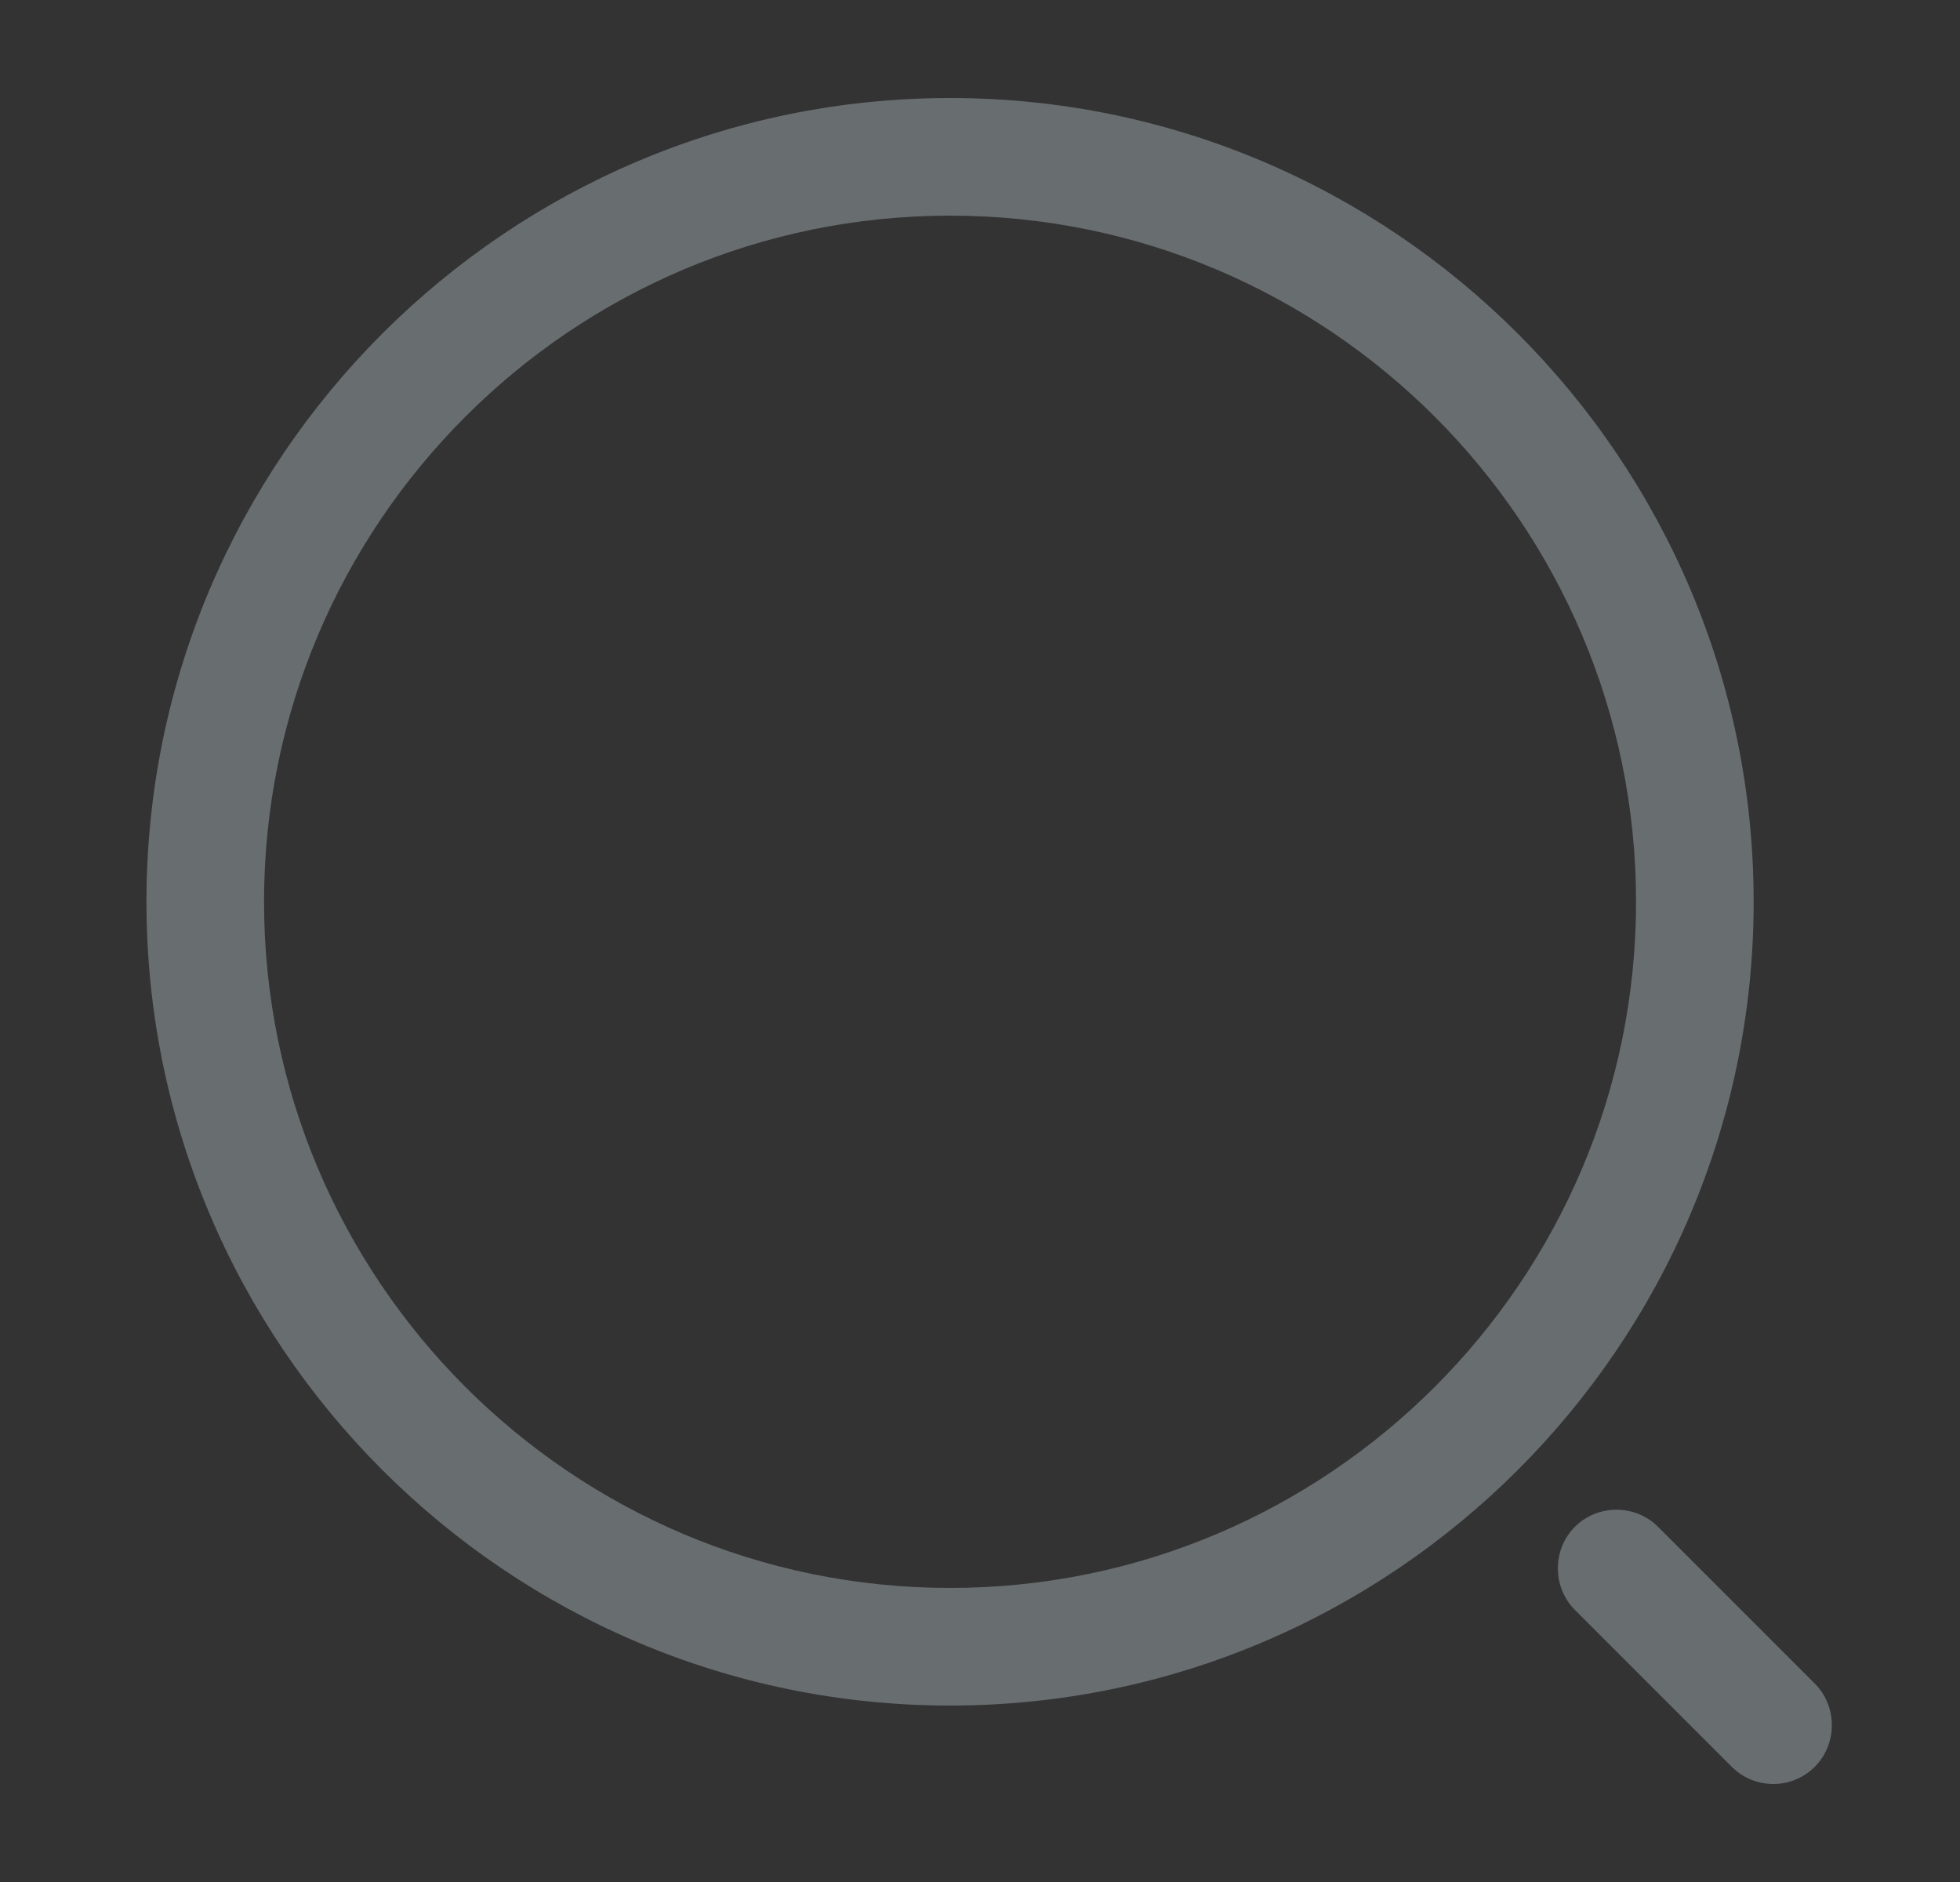 <svg xmlns="http://www.w3.org/2000/svg" width="25" height="24" viewBox="0 0 25 24" fill="none">
  <rect x="0" y="0" width="25" height="24" fill="#333333" stroke="none"/>
  <path
    d="M12.118 21.75C6.468 21.75 1.868 17.15 1.868 11.5C1.868 5.85 6.468 1.25 12.118 1.25C17.768 1.25 22.368 5.85 22.368 11.5C22.368 17.15 17.768 21.75 12.118 21.75ZM12.118 2.75C7.288 2.75 3.368 6.68 3.368 11.5C3.368 16.32 7.288 20.25 12.118 20.25C16.948 20.25 20.868 16.32 20.868 11.5C20.868 6.68 16.948 2.75 12.118 2.75Z"
    fill="#E5F3FF" fill-opacity="0.3" />
  <path
    d="M22.618 22.75C22.428 22.75 22.238 22.68 22.088 22.53L20.088 20.53C19.798 20.24 19.798 19.76 20.088 19.47C20.378 19.18 20.858 19.18 21.148 19.47L23.148 21.47C23.438 21.76 23.438 22.24 23.148 22.53C22.998 22.68 22.808 22.75 22.618 22.75Z"
    fill="#E5F3FF" fill-opacity="0.3" />
</svg>